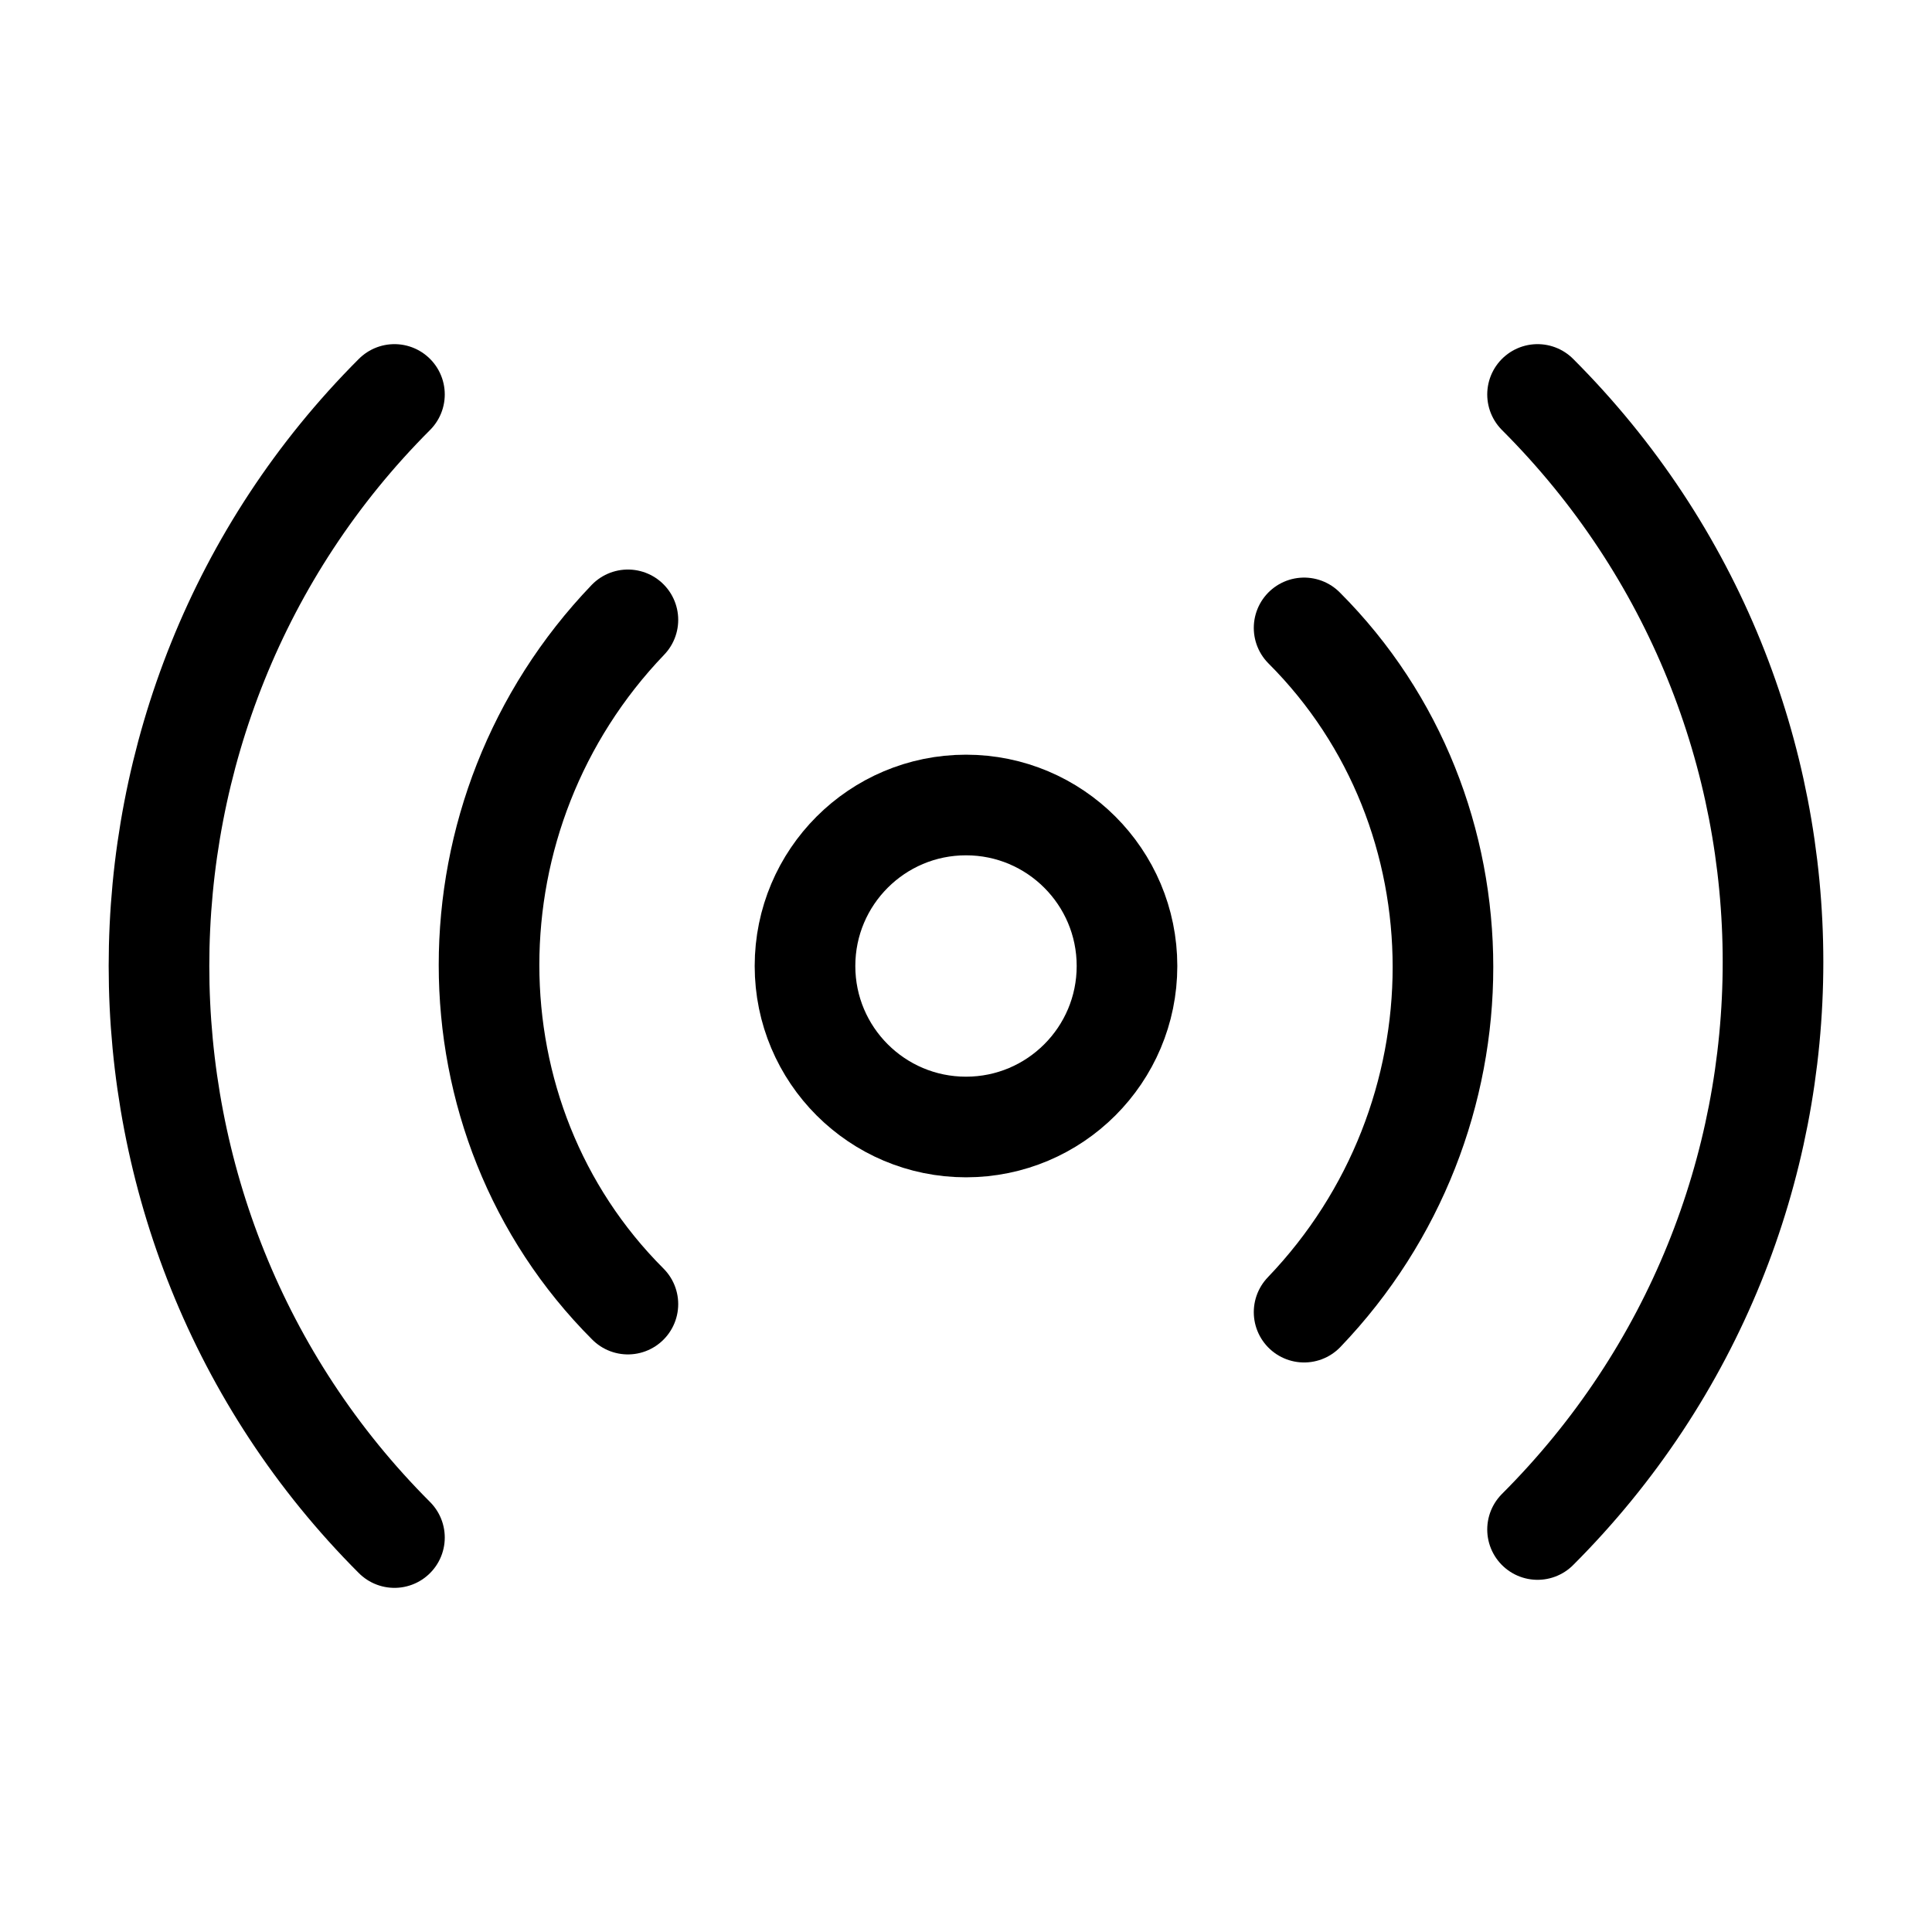 <svg xmlns="http://www.w3.org/2000/svg" width="36" height="36" viewBox="0 0 24 24" fill="none" stroke="currentColor" stroke-width="1.25" stroke-linecap="round" stroke-linejoin="round" class="lucide lucide-radio"><path d="M4.9 19.1C1 15.2 1 8.8 4.9 4.9"/><path d="M7.8 16.2c-2.3-2.3-2.3-6.1 0-8.5"/><circle cx="12" cy="12" r="2"/><path d="M16.2 7.8c2.3 2.3 2.3 6.1 0 8.5"/><path d="M19.1 4.9C23 8.8 23 15.1 19.1 19"/></svg>